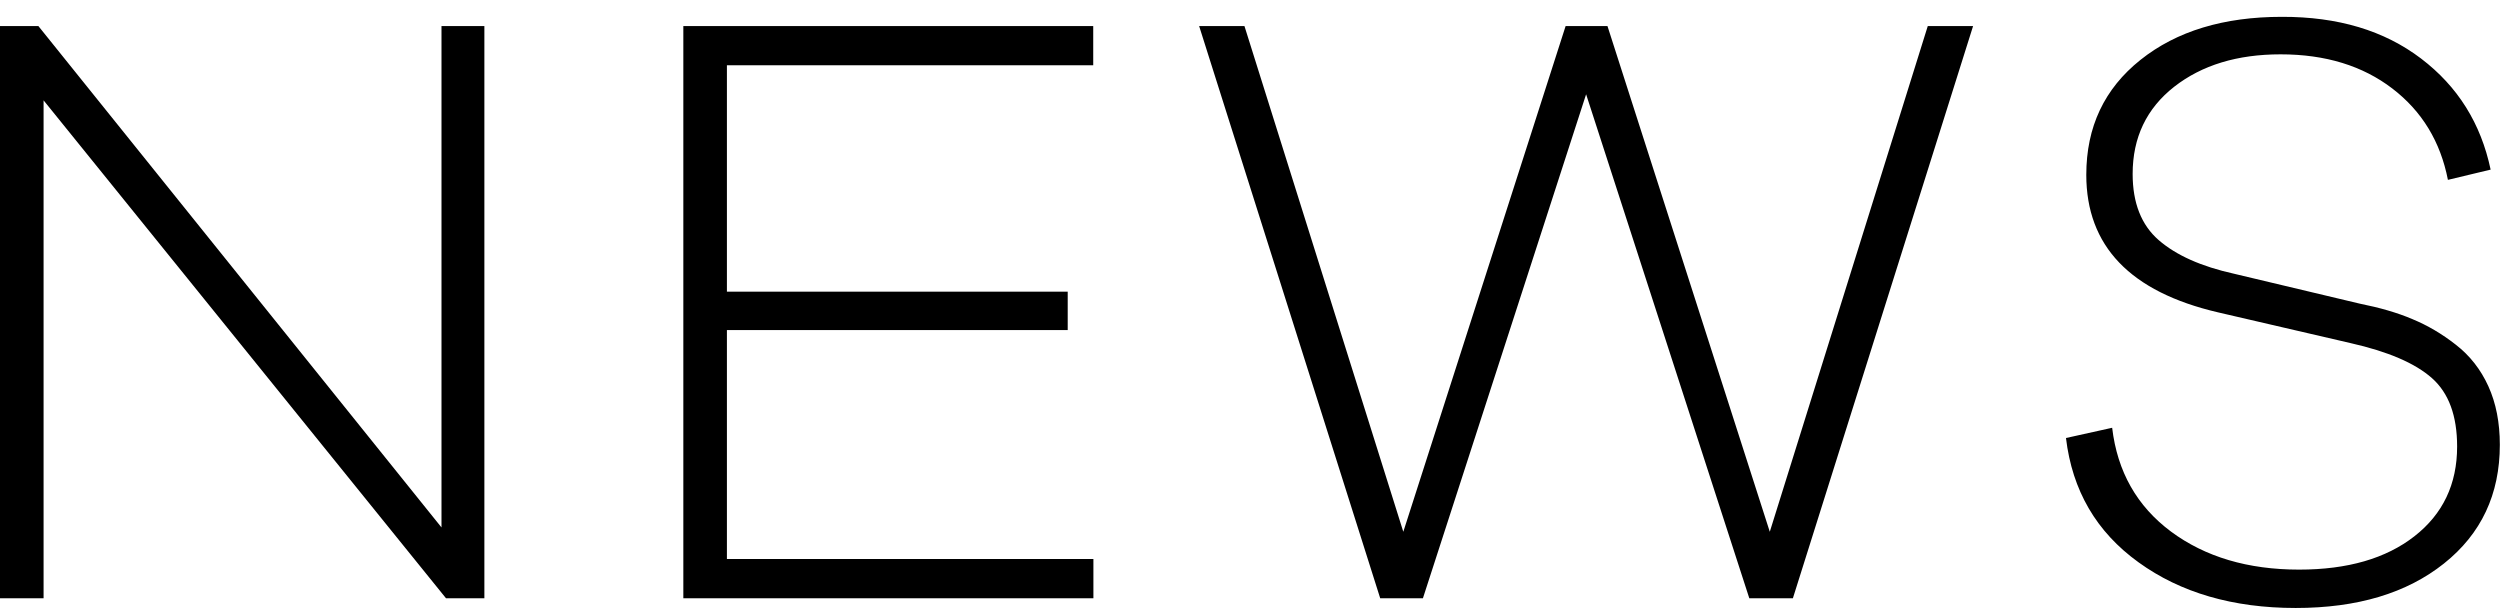 <svg x="0px" y="0px" viewBox="0 0 1440 350">
<path d="M279,344.6h-22.1L25.1,57.8v286.8H0V15h22.1l232.2,288.8V15H279V344.6z M418.7,168H615v22.1H418.7V322h211.1v22.6H393.6V15
	h236.1v22.6H418.7V168z M1032.7,344.6h-25.1l-94-290.3l-94,290.3H795L690.7,15h26.1l91.5,291.3L901.8,15h24.1l93.5,291.3l91-291.3
	h26.1L1032.7,344.6z M1394.5,33.7c21.2,16.1,34.5,37.4,40.1,64l-24.6,5.9c-4.3-22-14.9-39.5-32-52.6c-17.1-13.1-38.5-19.7-64.4-19.7
	c-24.9,0-45.3,6.2-61.3,18.7c-15.9,12.5-23.9,29.2-23.9,50.2c0,16.7,5,29.4,15,38.1c10,8.7,24.5,15.2,43.5,19.4l72.3,17.2
	c11.5,2.3,21.6,5.2,30.3,8.9c8.7,3.6,17.1,8.5,25.1,14.8c8,6.2,14.3,14.2,18.7,23.9c4.4,9.7,6.6,20.9,6.6,33.7
	c0,28.5-10.7,51.3-32.2,68.4c-21.5,17.1-49.9,25.6-85.4,25.6c-36.1,0-66.3-8.8-90.5-26.3c-24.3-17.5-38.2-41.4-41.8-71.6l26.6-5.9
	c3,25.3,14.3,45.2,33.9,59.8c19.7,14.6,44.3,21.9,73.8,21.9c27.9,0,50-6.4,66.4-19.2c16.4-12.8,24.6-30,24.6-51.7
	c0-17.7-4.8-30.8-14.5-39.4s-25.3-15.3-47-20.2l-76.3-17.7c-50.5-11.8-75.8-38.2-75.8-79.2c0-27.6,10.4-49.6,31.2-66.2
	c20.8-16.6,48-24.8,81.4-24.8C1346.7,9.6,1373.3,17.6,1394.5,33.7z"/>
</svg>
